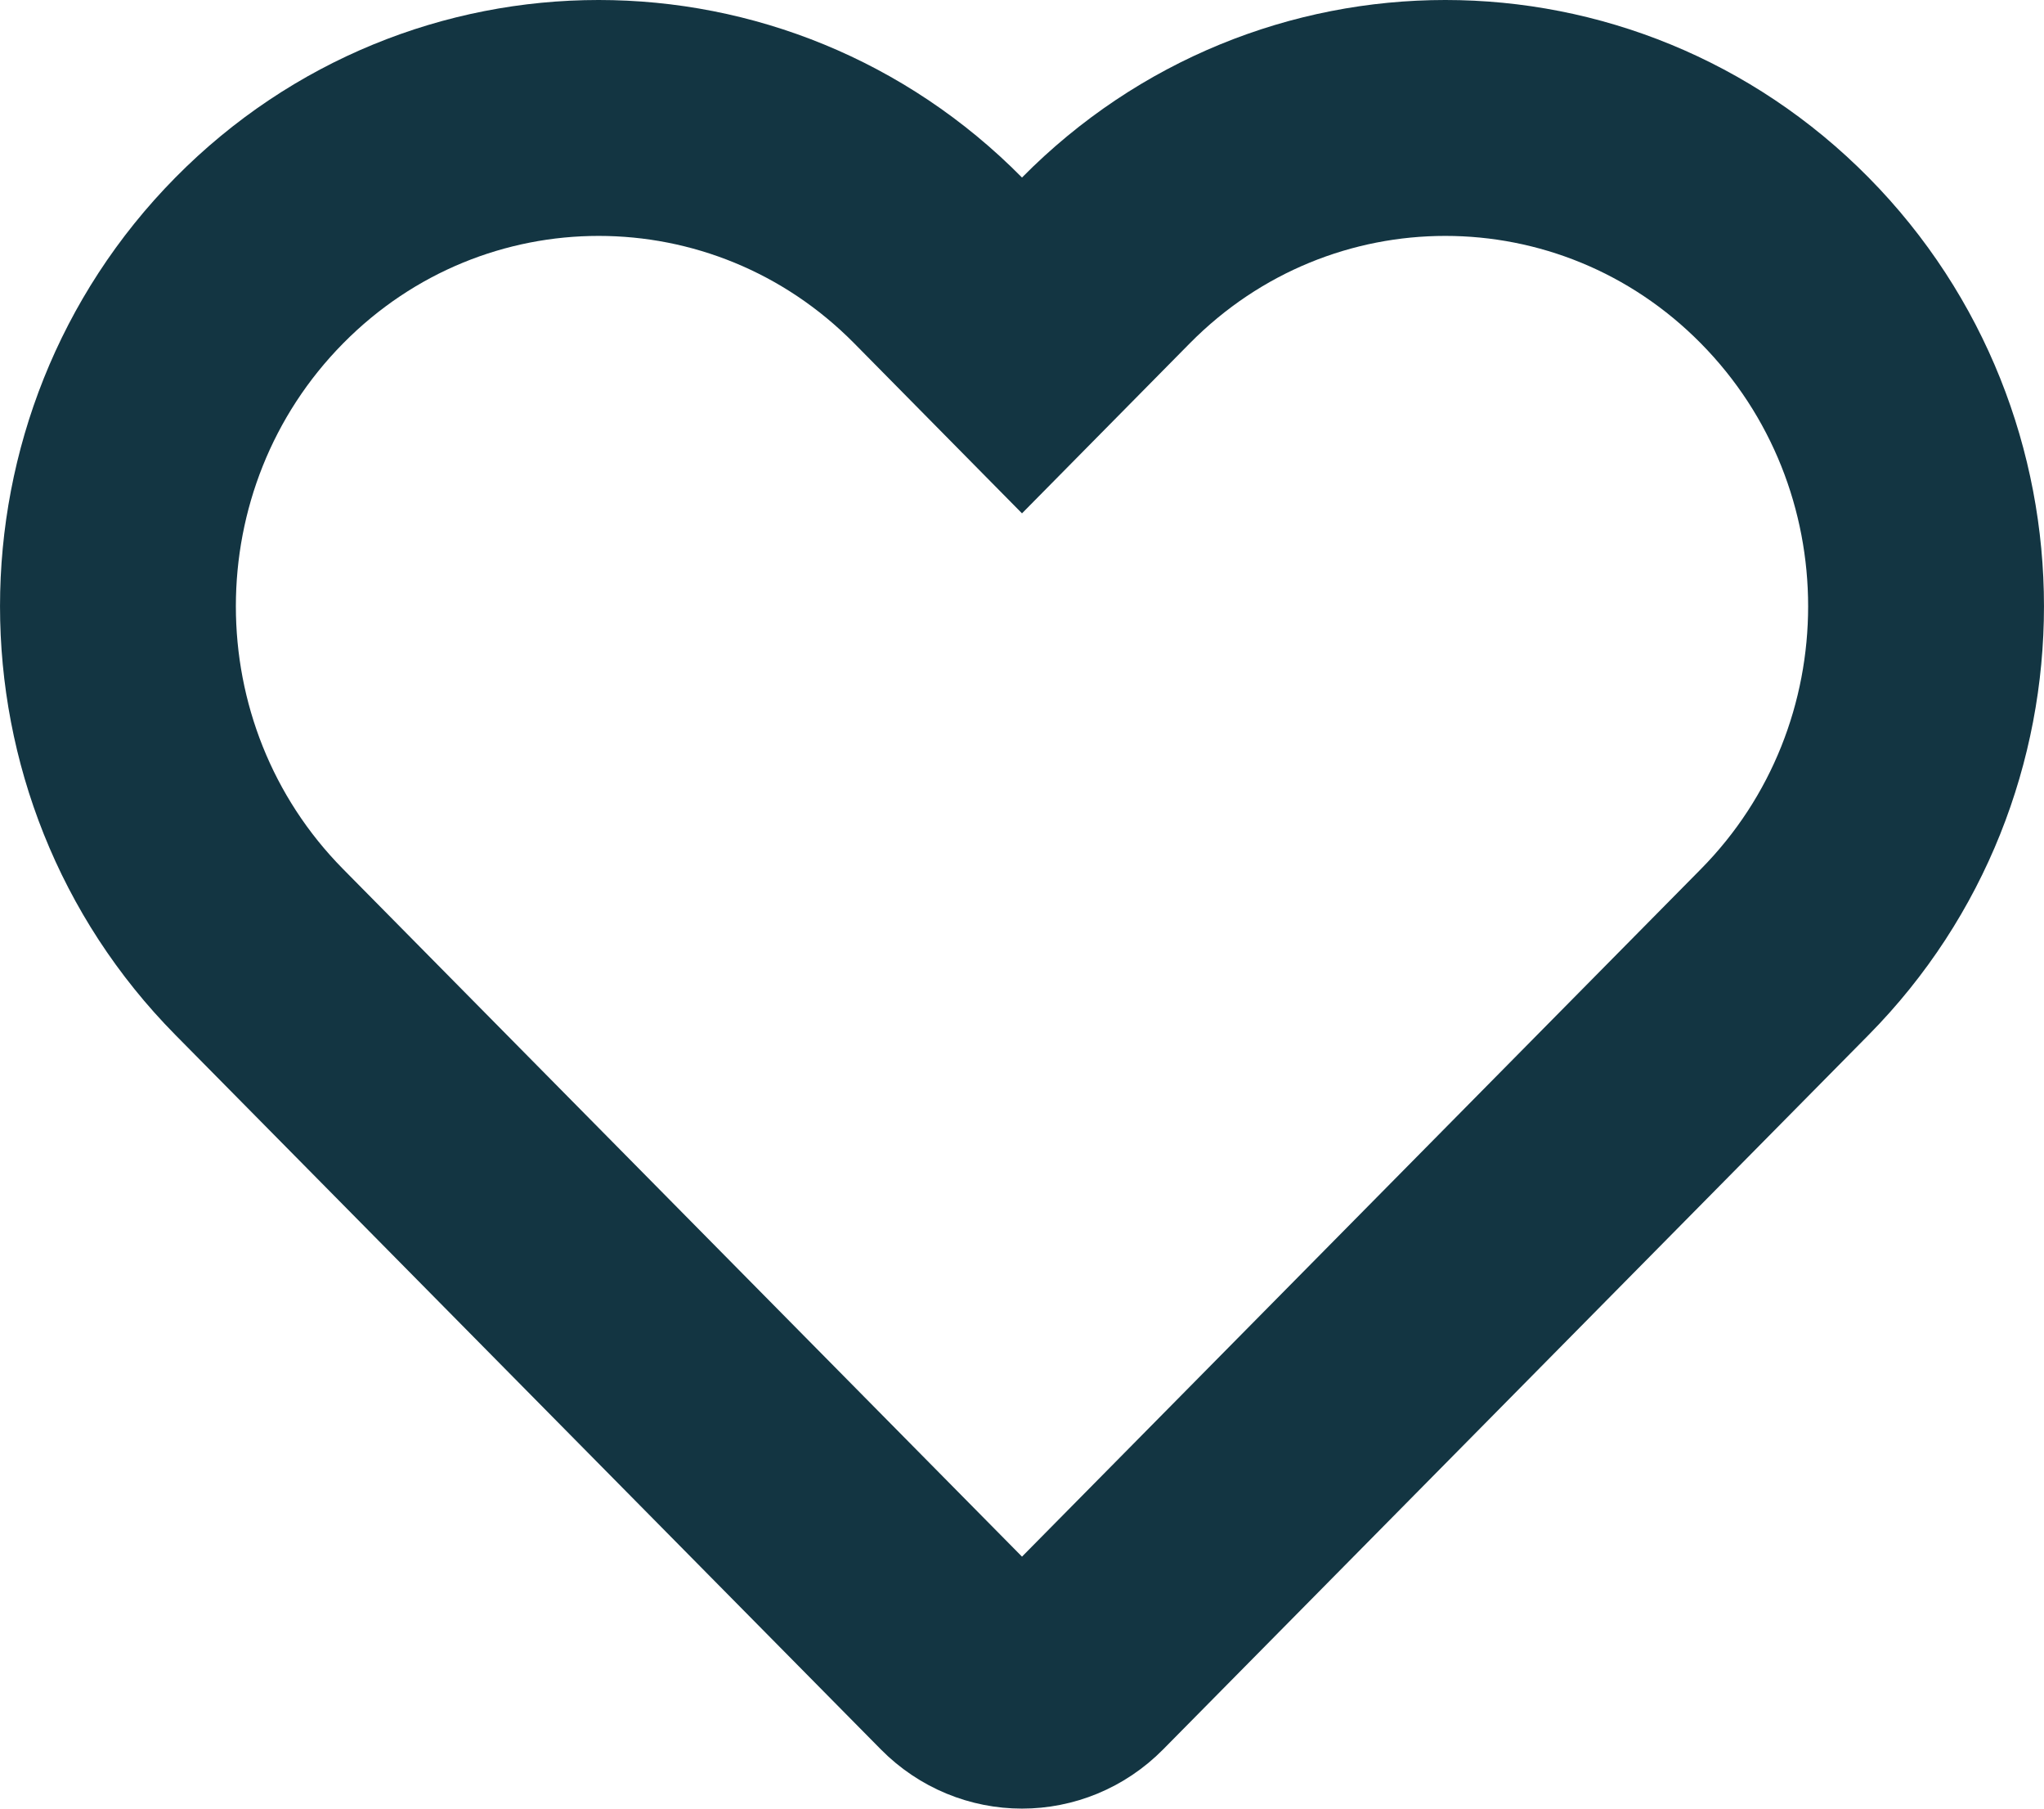 <svg width="26" height="23" viewBox="0 0 26 23" fill="none" xmlns="http://www.w3.org/2000/svg">
<path d="M11.933 3.312L13 4.393L14.067 3.312C16.454 0.896 20.316 0.896 22.702 3.312C25.099 5.739 25.099 9.681 22.702 12.107L13.728 21.193C13.324 21.602 12.676 21.602 12.272 21.193L3.298 12.107C0.901 9.681 0.901 5.739 3.298 3.312C5.684 0.896 9.546 0.896 11.933 3.312Z" stroke="#133542" stroke-width="3"/>
</svg>
